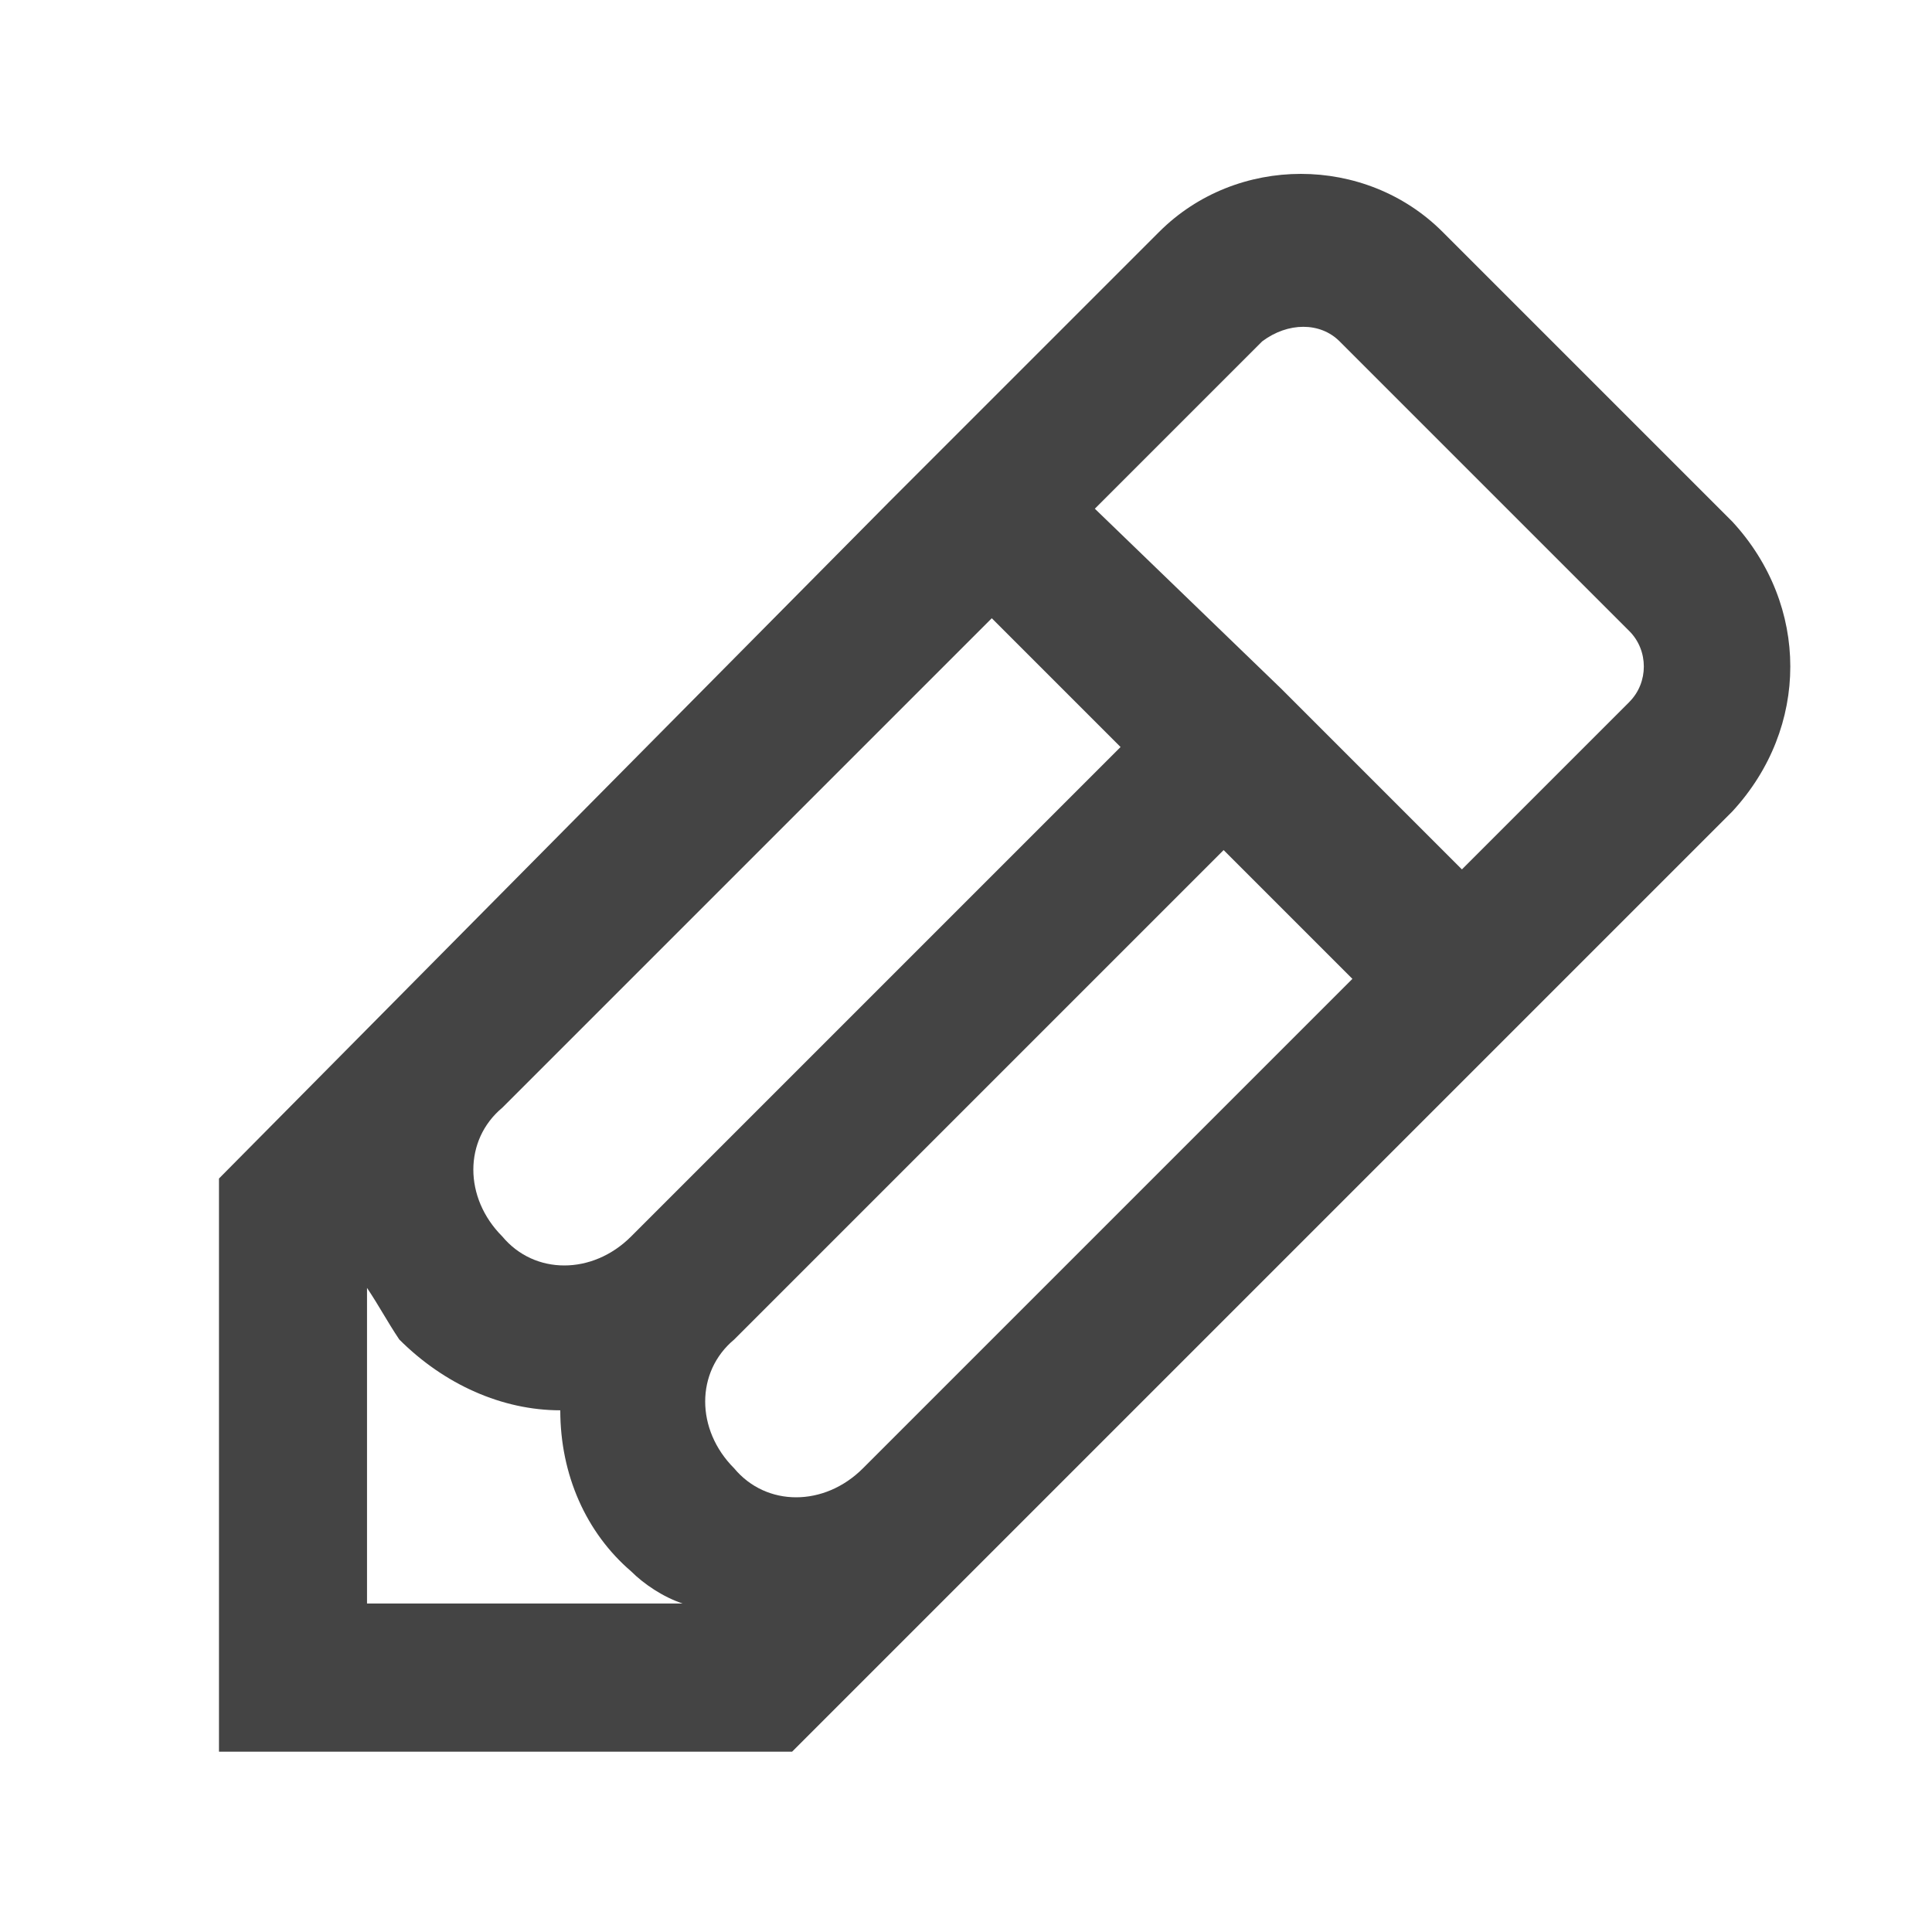 <!-- Generated by IcoMoon.io -->
<svg version="1.1" xmlns="http://www.w3.org/2000/svg" width="32" height="32" viewBox="0 0 32 32">
<title>icons_edit</title>
<path fill="#444" d="M28.693 8.64l-4.8-4.8c-1.28-1.28-3.413-1.28-4.693 0l-4.48 4.48-11.093 11.2v9.493h9.493l15.573-15.573c1.28-1.387 1.28-3.413 0-4.8zM18.56 12.373l-8.107 8.107c-0.64 0.64-1.6 0.64-2.133 0-0.64-0.64-0.64-1.6 0-2.133v0l8.107-8.107 2.133 2.133zM6.080 21.333c0.213 0.32 0.32 0.533 0.533 0.853 0.747 0.747 1.707 1.173 2.667 1.173 0 1.067 0.427 2.027 1.173 2.667 0.213 0.213 0.533 0.427 0.853 0.533h-5.227v-5.227zM14.293 24.32c-0.64 0.64-1.6 0.64-2.133 0-0.64-0.64-0.64-1.6 0-2.133l8.107-8.107 2.133 2.133-8.107 8.107zM26.987 11.627l-2.773 2.773-2.987-2.987-3.093-2.987 2.773-2.773c0.427-0.32 0.96-0.32 1.28 0l4.8 4.8c0.32 0.32 0.32 0.853 0 1.173z"></path>
</svg>
